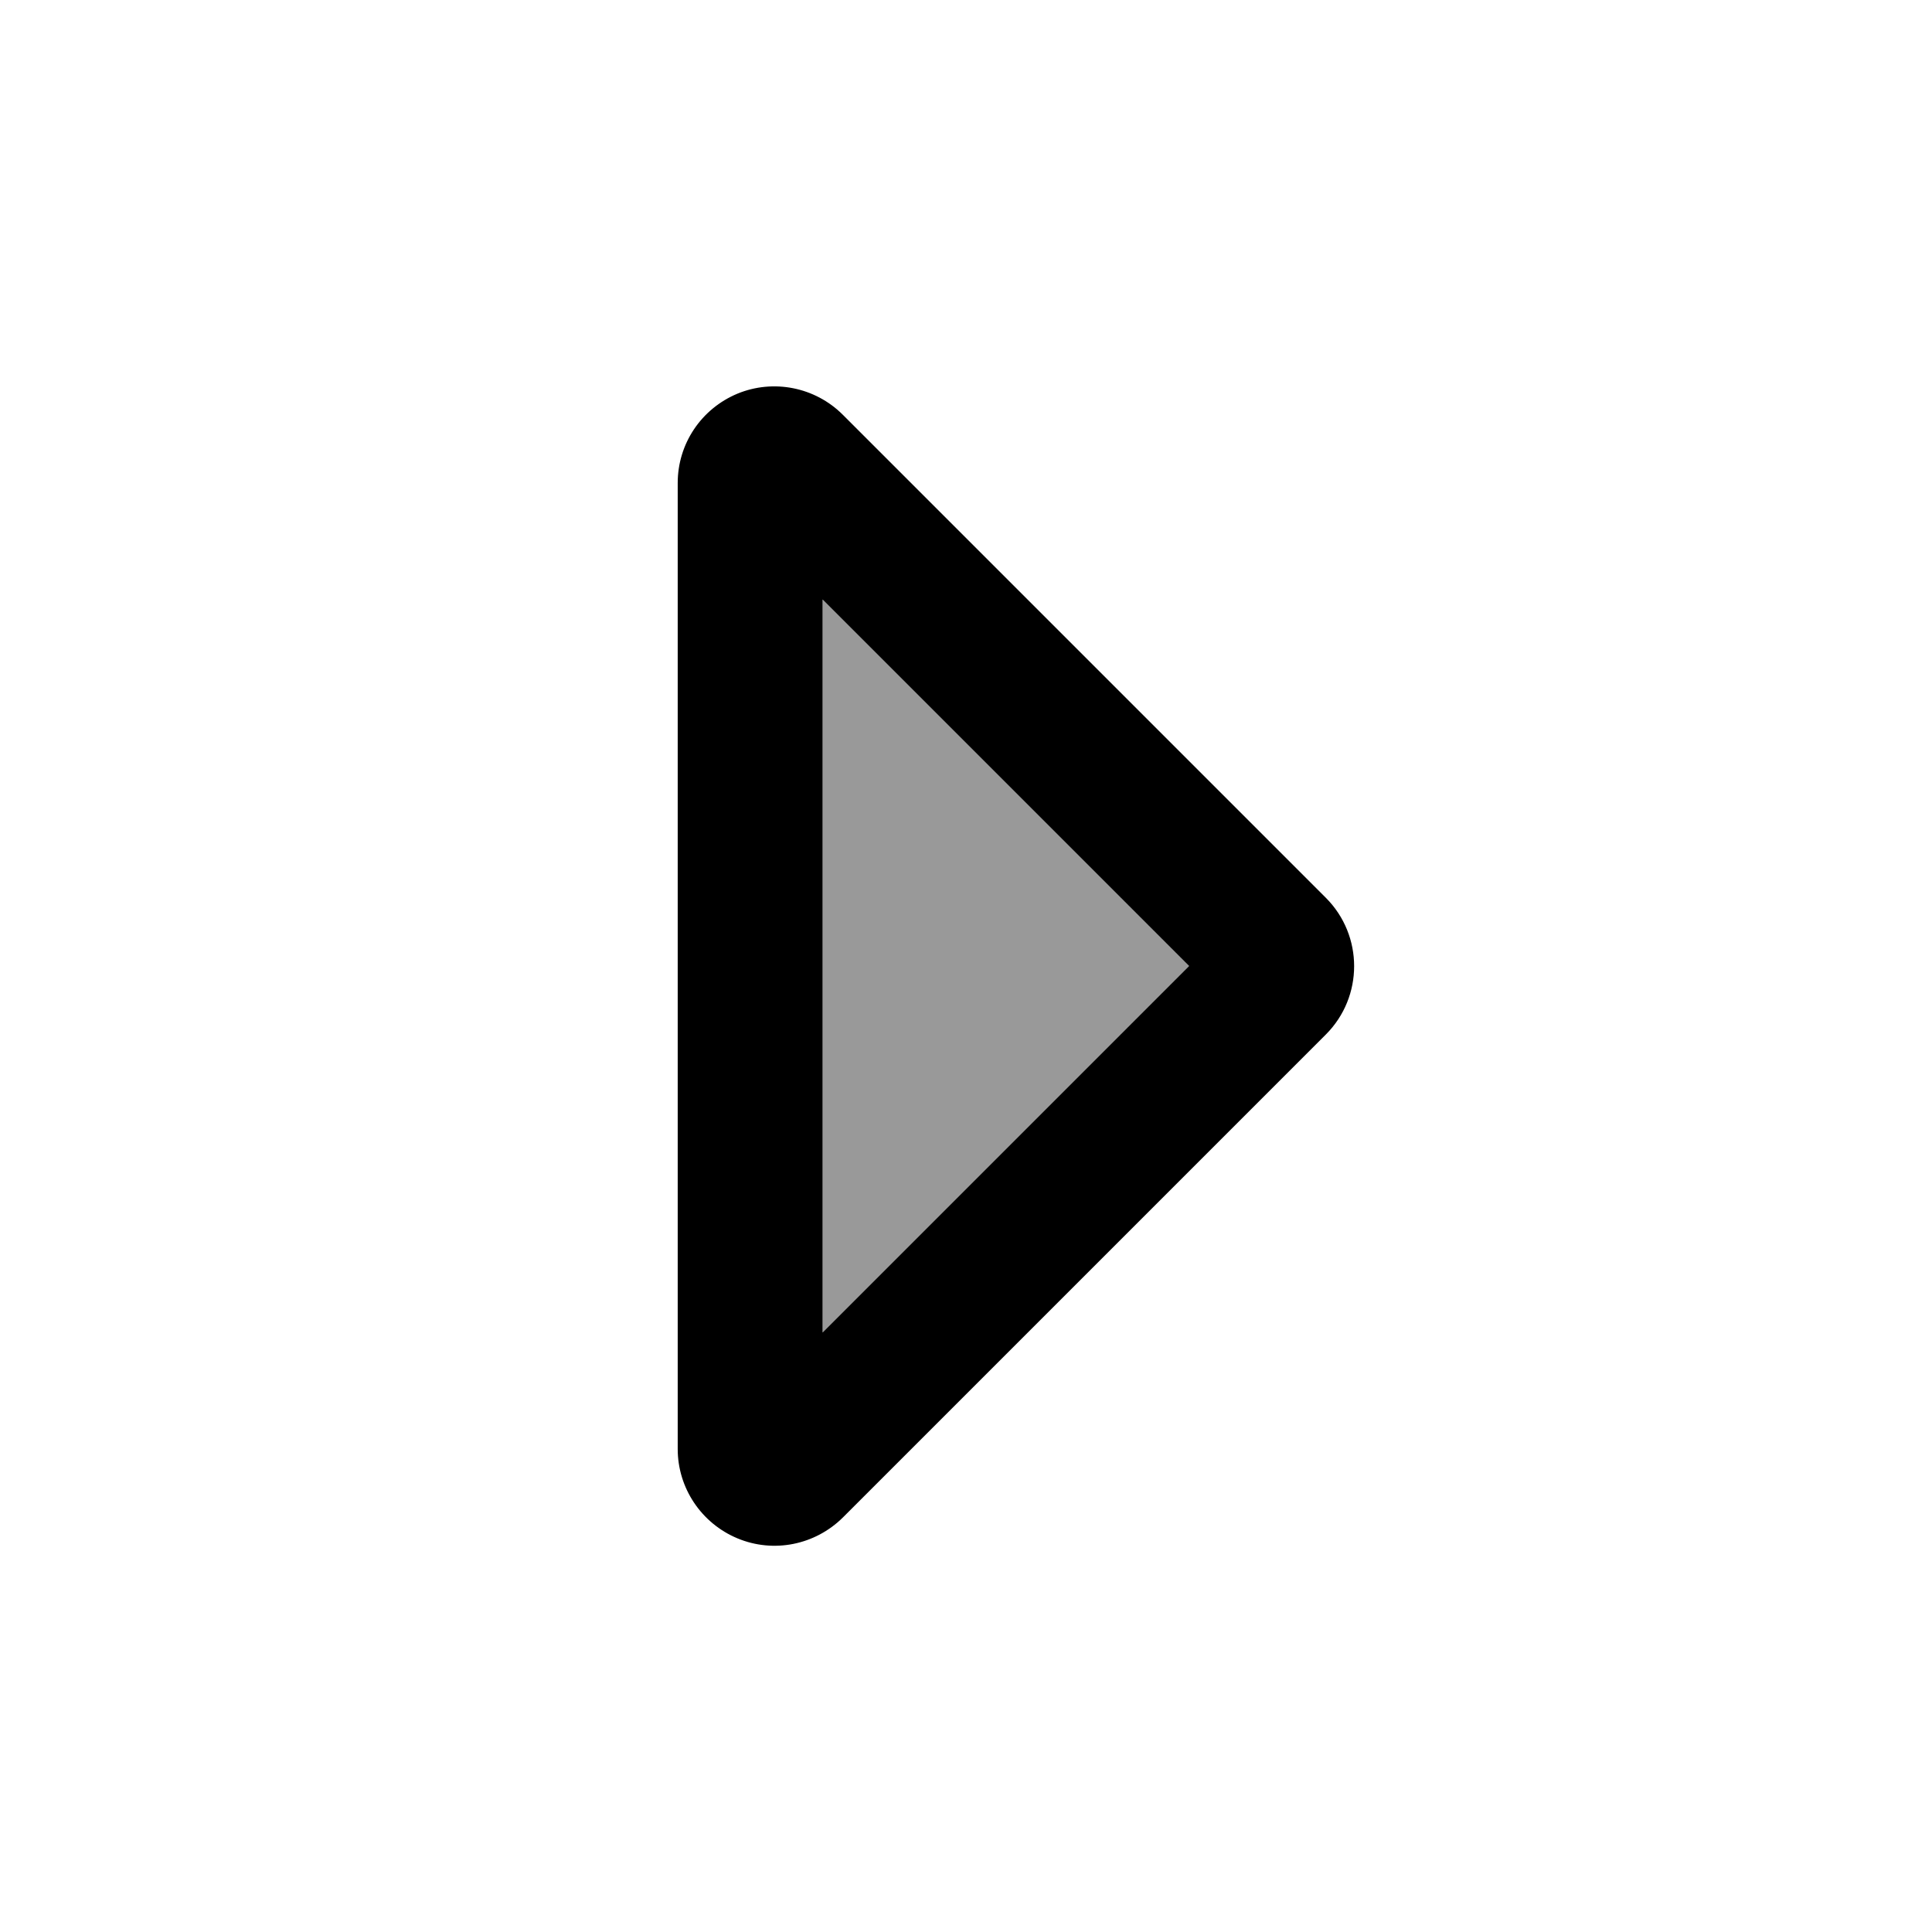 <svg xmlns="http://www.w3.org/2000/svg" viewBox="0 0 640 640"><!--!Font Awesome Pro 7.0.0 by @fontawesome - https://fontawesome.com License - https://fontawesome.com/license (Commercial License) Copyright 2025 Fonticons, Inc.--><path opacity=".4" d="M272.5 198.6L393.9 320L272.5 441.4L272.5 198.6z"/><path d="M272.5 198.6L393.9 320L272.5 441.4L272.5 198.6zM244.3 130.4C232.3 135.4 224.5 147 224.5 160L224.5 480C224.5 492.9 232.3 504.6 244.3 509.6C256.3 514.6 270 511.8 279.2 502.7L439.2 342.7C451.7 330.2 451.7 309.9 439.2 297.4L279.2 137.4C270 128.2 256.2 125.5 244.3 130.4z"/></svg>